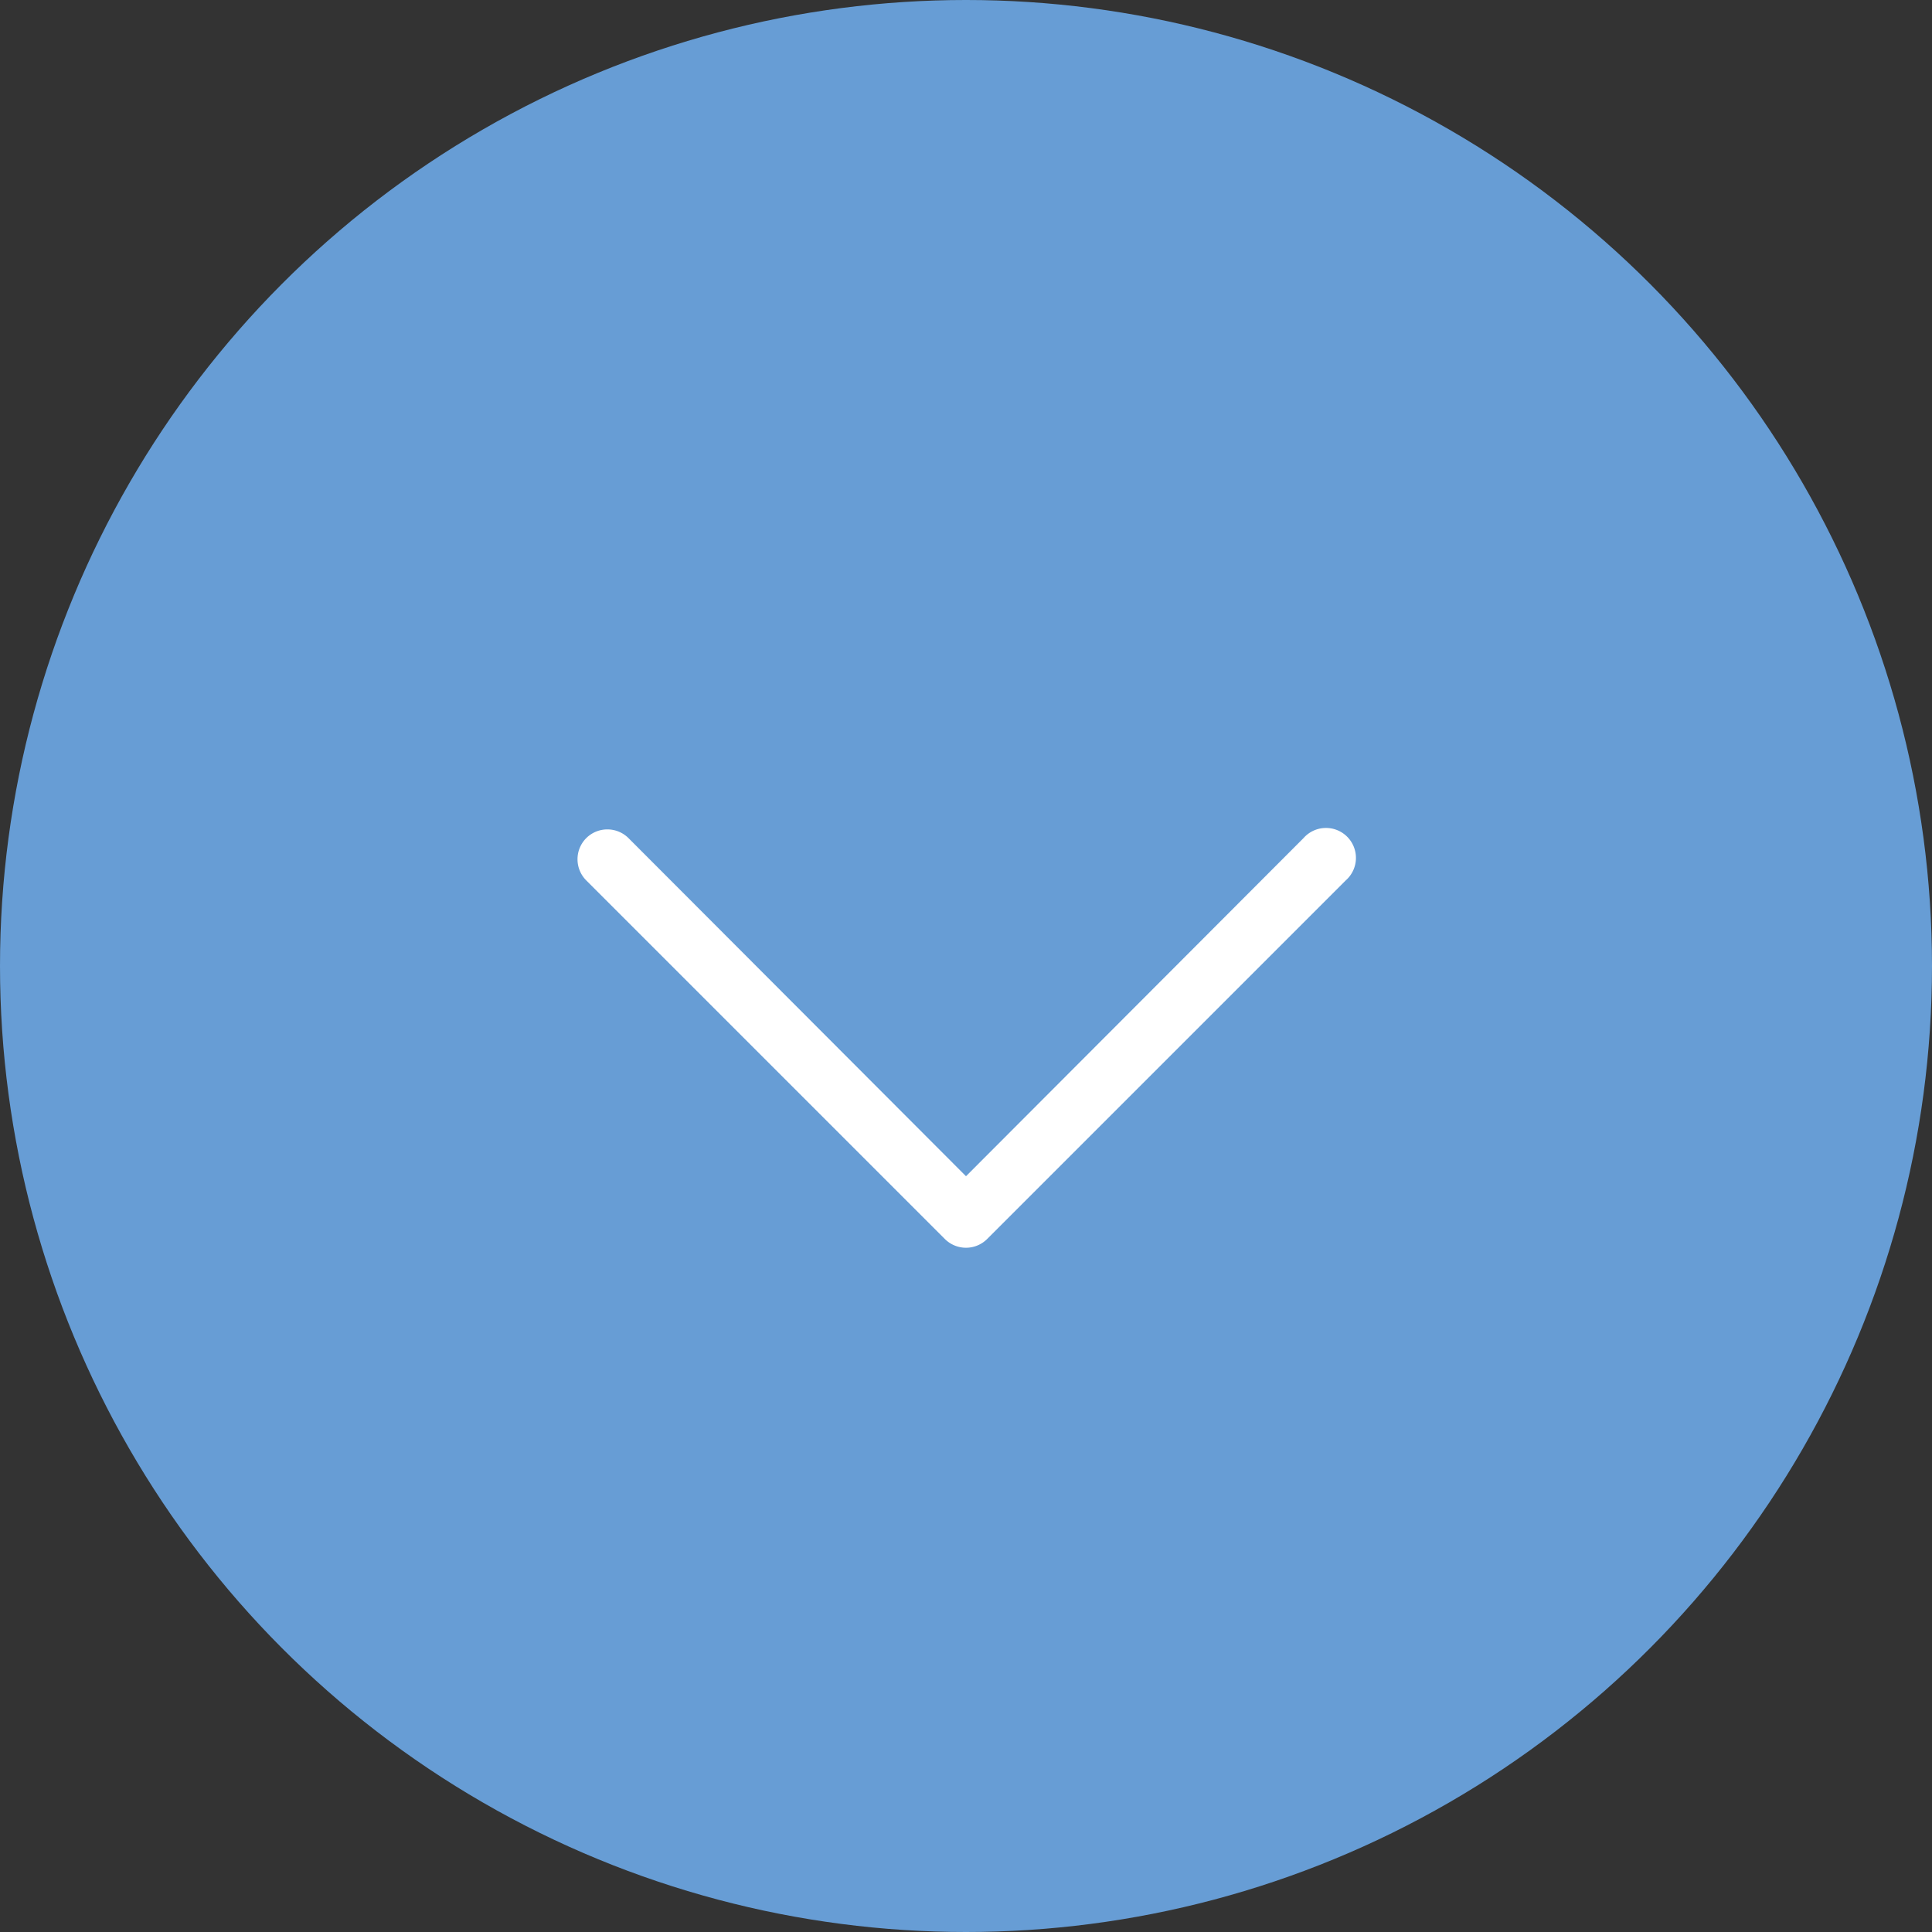 <svg xmlns="http://www.w3.org/2000/svg" width="16" height="16" viewBox="0 0 16 16">
  <rect x="0" y="0" width="16" height="16" fill="#333333" stroke="none"/>
  <g id="Group_163" data-name="Group 163" transform="translate(-468 -1553)">
    <circle id="Ellipse_35" data-name="Ellipse 35" cx="8" cy="8" r="8" transform="translate(468 1553)" fill="#679dd5"/>
    <path id="download" d="M1.572,4.572a.248.248,0,0,1,.35,0l2.795,2.8,2.795-2.8a.248.248,0,1,1,.35.35l-2.97,2.97a.248.248,0,0,1-.35,0l-2.97-2.97a.248.248,0,0,1,0-.35Z" transform="translate(471.283 1555.369)" fill="#fff" fill-rule="evenodd"/>
  </g>
</svg>
